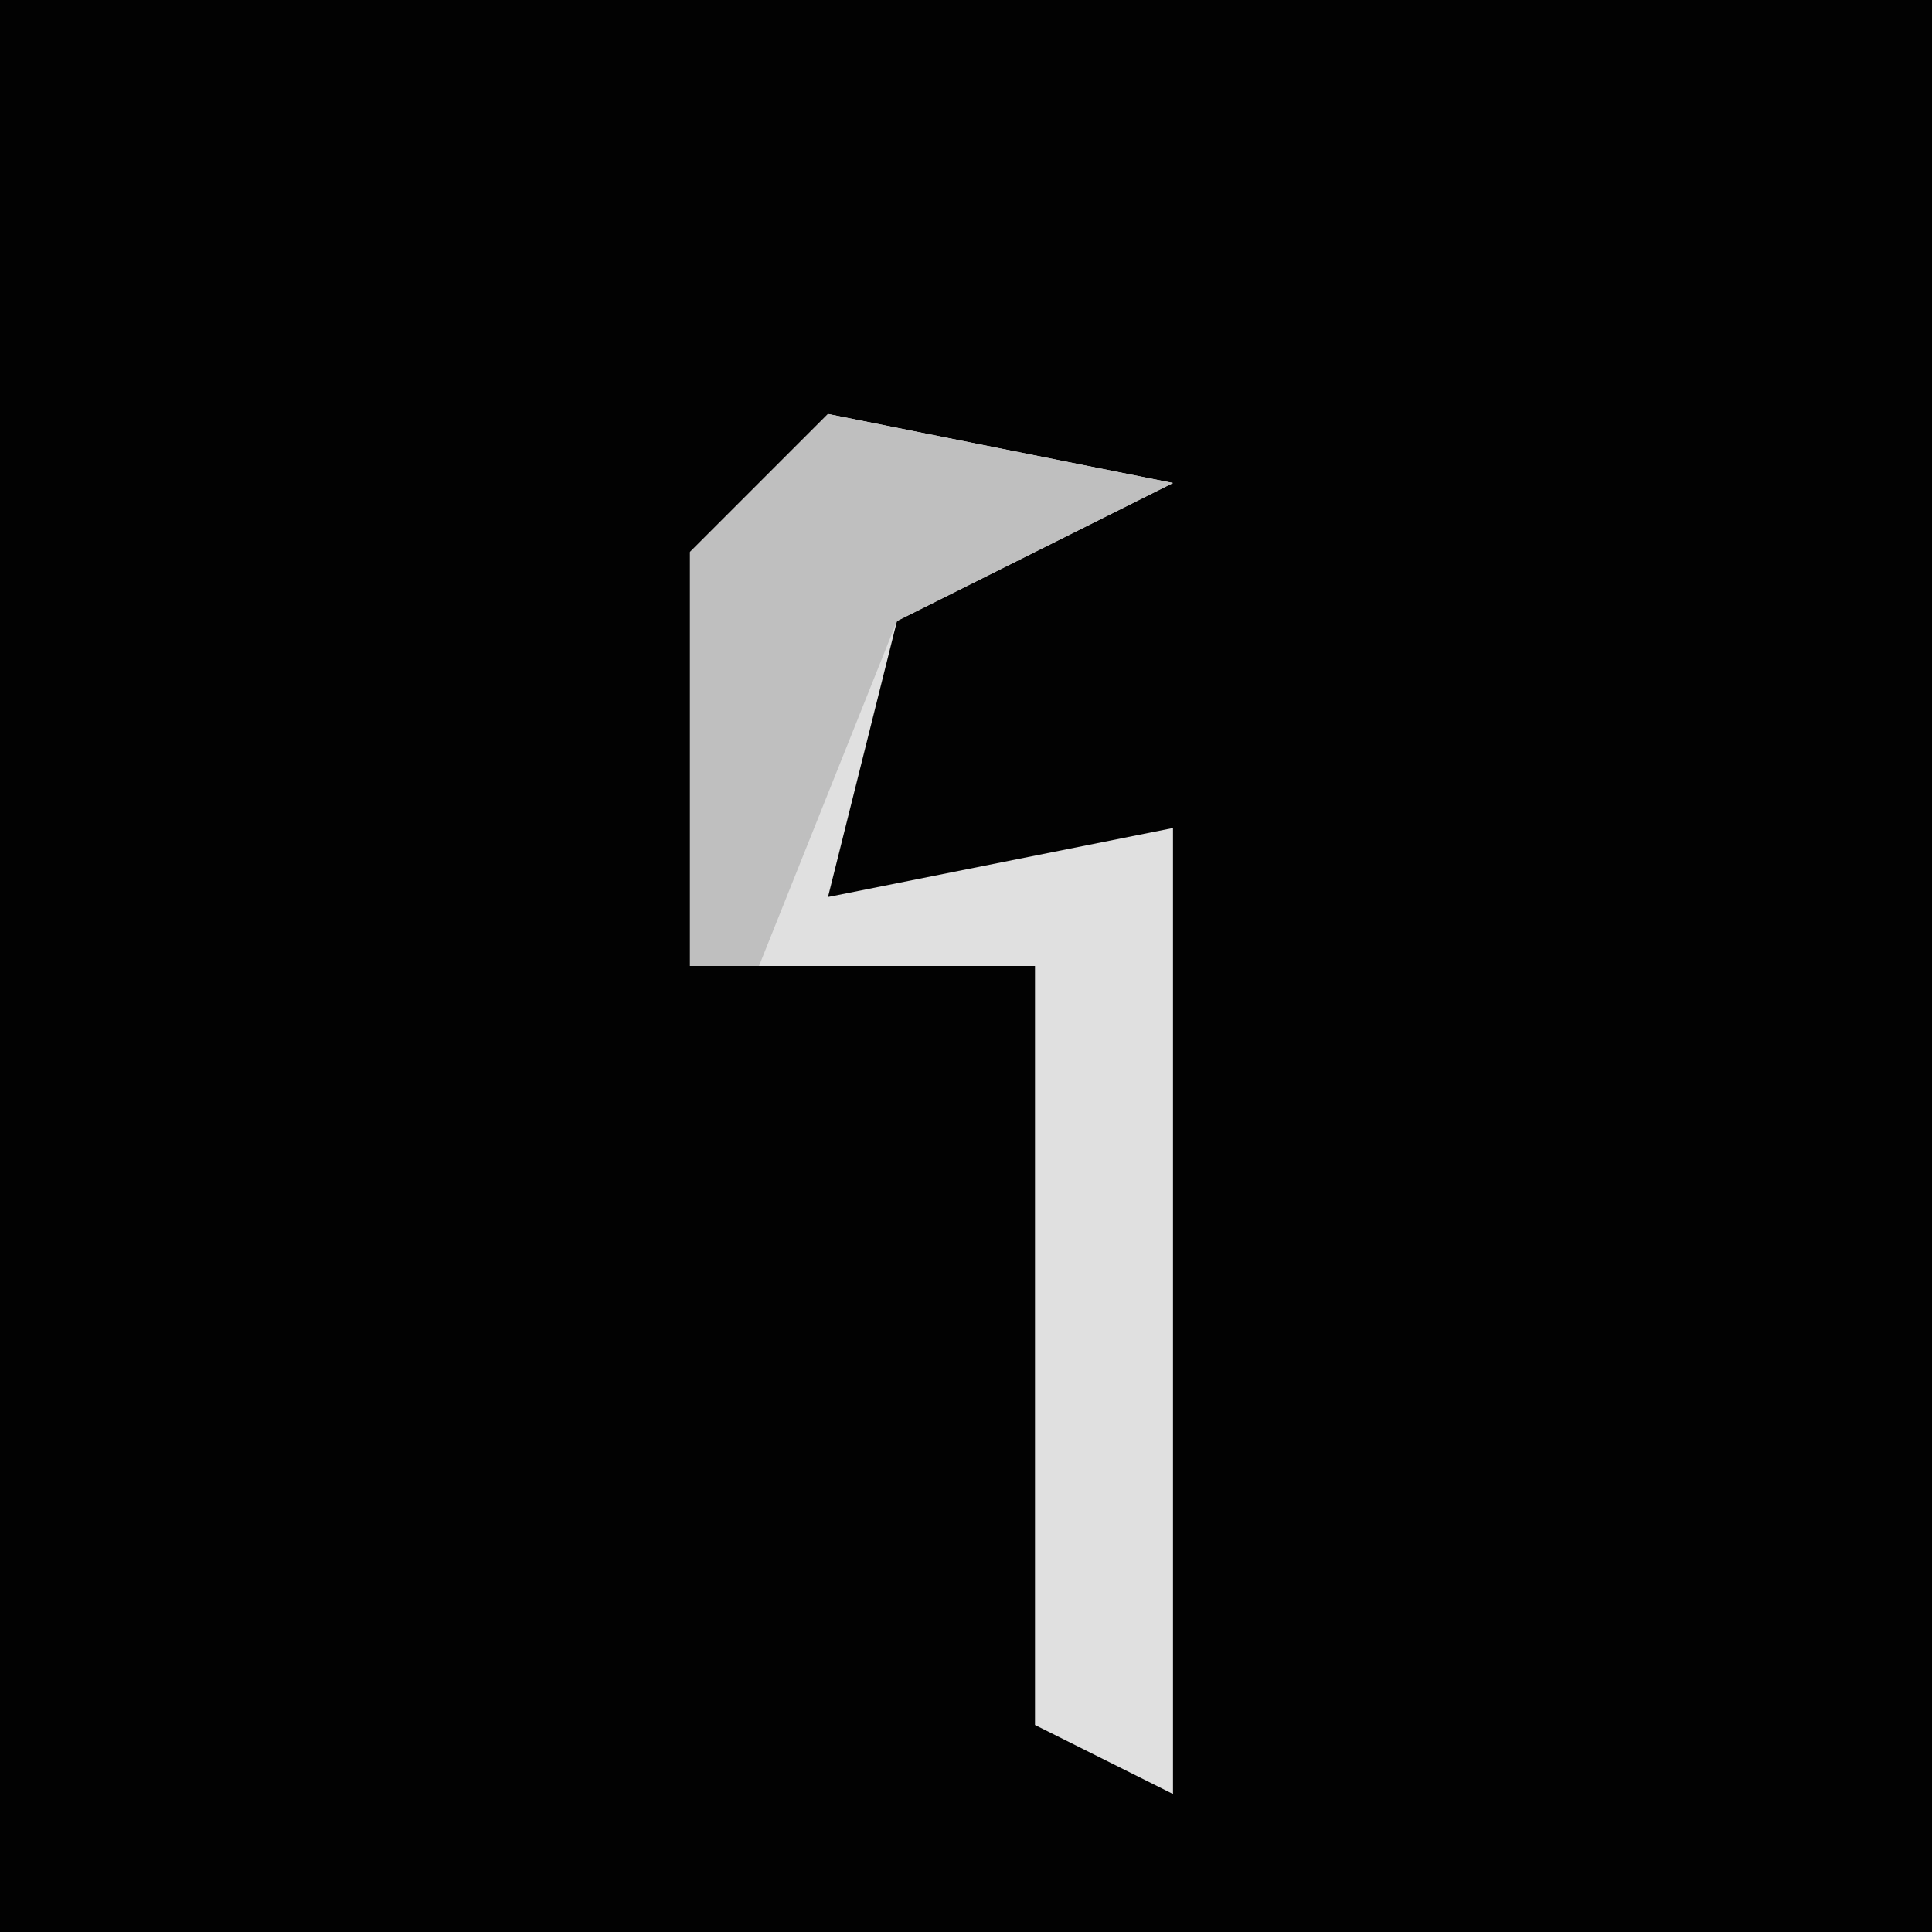 <?xml version="1.0" encoding="UTF-8"?>
<svg version="1.1" xmlns="http://www.w3.org/2000/svg" width="28" height="28">
<path d="M0,0 L28,0 L28,28 L0,28 Z " fill="#020202" transform="translate(0,0)"/>
<path d="M0,0 L5,1 L1,3 L0,7 L5,6 L5,20 L3,19 L3,8 L-2,8 L-2,2 Z " fill="#E0E0E0" transform="translate(12,6)"/>
<path d="M0,0 L5,1 L1,3 L-1,8 L-2,8 L-2,2 Z " fill="#BFBFBF" transform="translate(12,6)"/>
</svg>
